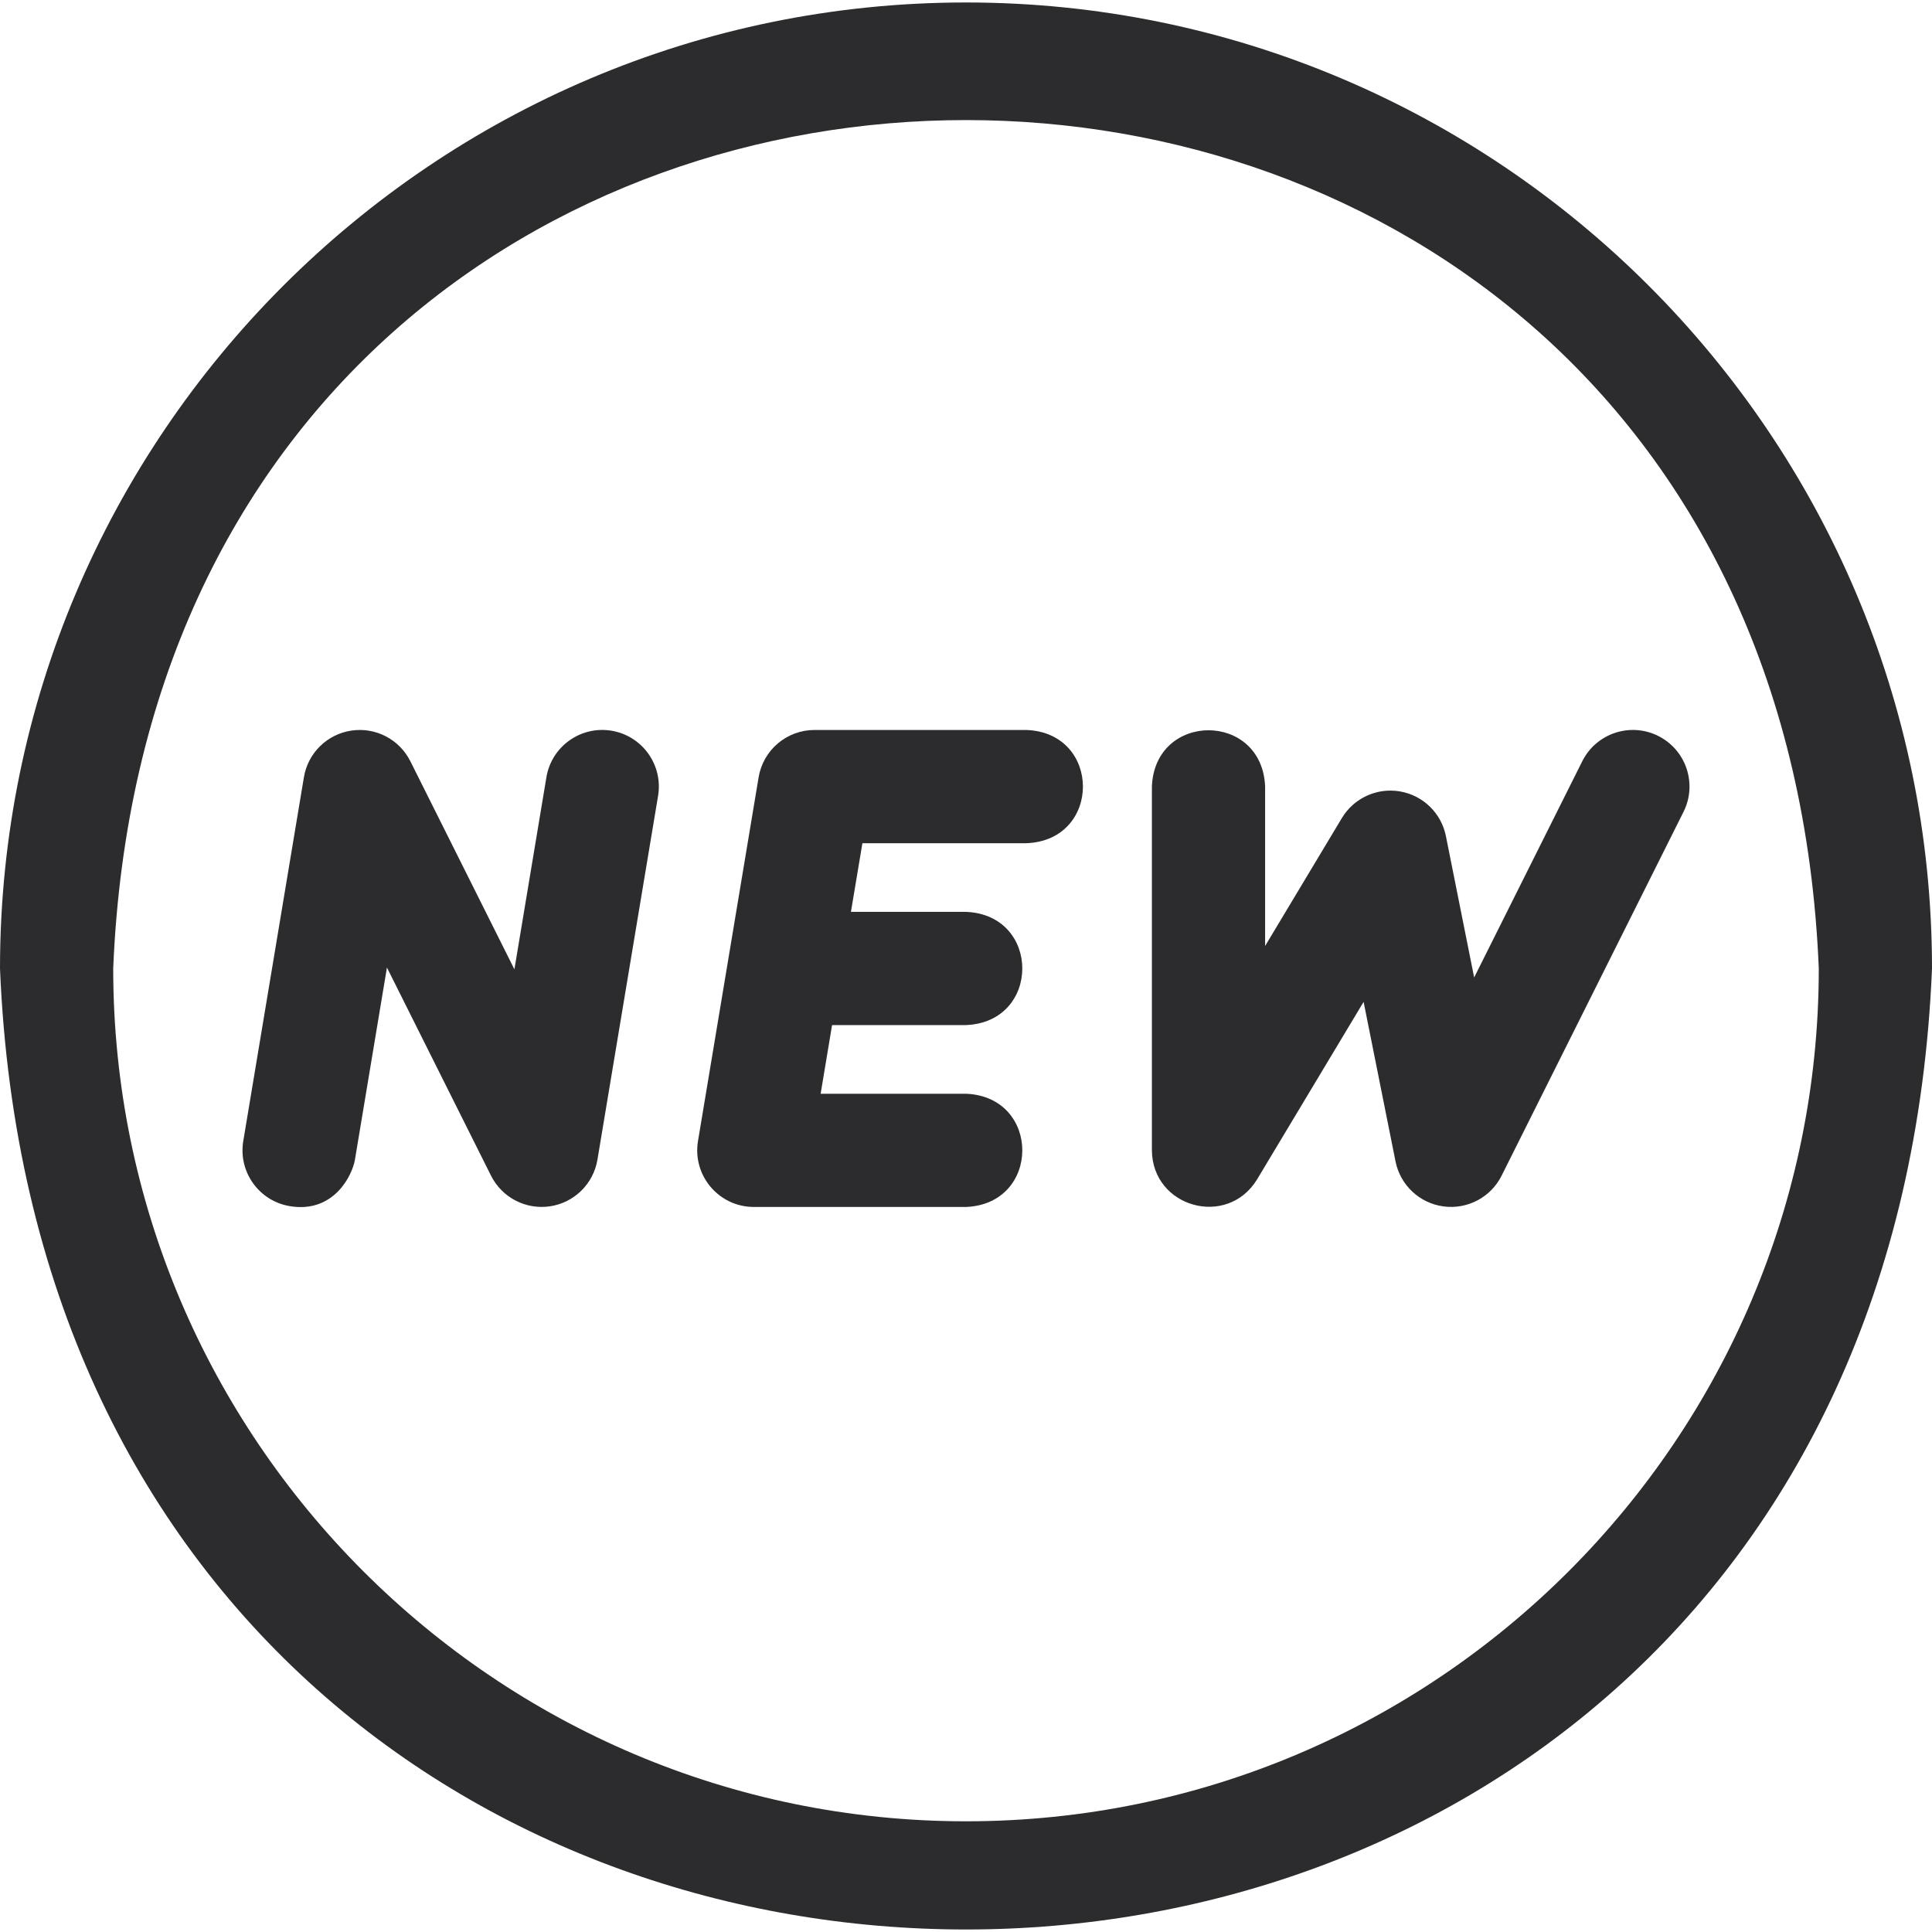 <svg width="50" height="50" viewBox="0 0 50 50" fill="none" xmlns="http://www.w3.org/2000/svg">
<path d="M26.569 18.892H21.078C20.362 18.892 19.751 19.41 19.633 20.116L18.064 29.53C17.915 30.423 18.605 31.236 19.509 31.236H25C26.944 31.158 26.942 28.383 25 28.306H21.238L21.534 26.529H25C26.944 26.451 26.942 23.676 25 23.599H22.022L22.319 21.822H26.569C28.513 21.744 28.511 18.969 26.569 18.892Z" fill="#2C2C2E"/>
<path d="M15.827 18.911C15.029 18.778 14.274 19.317 14.141 20.115L13.313 25.086L10.62 19.701C10.336 19.134 9.72 18.813 9.092 18.908C8.465 19.002 7.969 19.489 7.865 20.115L6.296 29.529C6.163 30.327 6.702 31.082 7.5 31.215C8.637 31.405 9.118 30.419 9.186 30.011L10.014 25.04L12.707 30.425C12.991 30.993 13.608 31.313 14.235 31.219C14.862 31.125 15.358 30.637 15.462 30.011L17.031 20.597C17.164 19.799 16.625 19.044 15.827 18.911Z" fill="#2C2C2E"/>
<path d="M42.914 19.046C42.191 18.684 41.311 18.978 40.949 19.701L38.151 25.297L37.42 21.638C37.301 21.044 36.83 20.585 36.233 20.482C35.637 20.379 35.039 20.653 34.727 21.172L32.741 24.482V20.356C32.664 18.413 29.888 18.414 29.811 20.356V29.77C29.823 31.25 31.76 31.788 32.532 30.524L35.29 25.928L36.116 30.057C36.239 30.671 36.737 31.139 37.358 31.222C37.978 31.305 38.583 30.985 38.862 30.425L43.569 21.011C43.931 20.288 43.638 19.408 42.914 19.046Z" fill="#2C2C2E"/>
<path d="M25 0.064C11.215 0.064 0 11.279 0 25.064C1.373 58.23 48.632 58.221 50 25.064C50 11.279 38.785 0.064 25 0.064ZM25 47.135C12.83 47.135 2.93 37.234 2.93 25.064C4.142 -4.215 45.862 -4.207 47.07 25.064C47.07 37.234 37.17 47.135 25 47.135Z" fill="#2C2C2E"/>
</svg>

